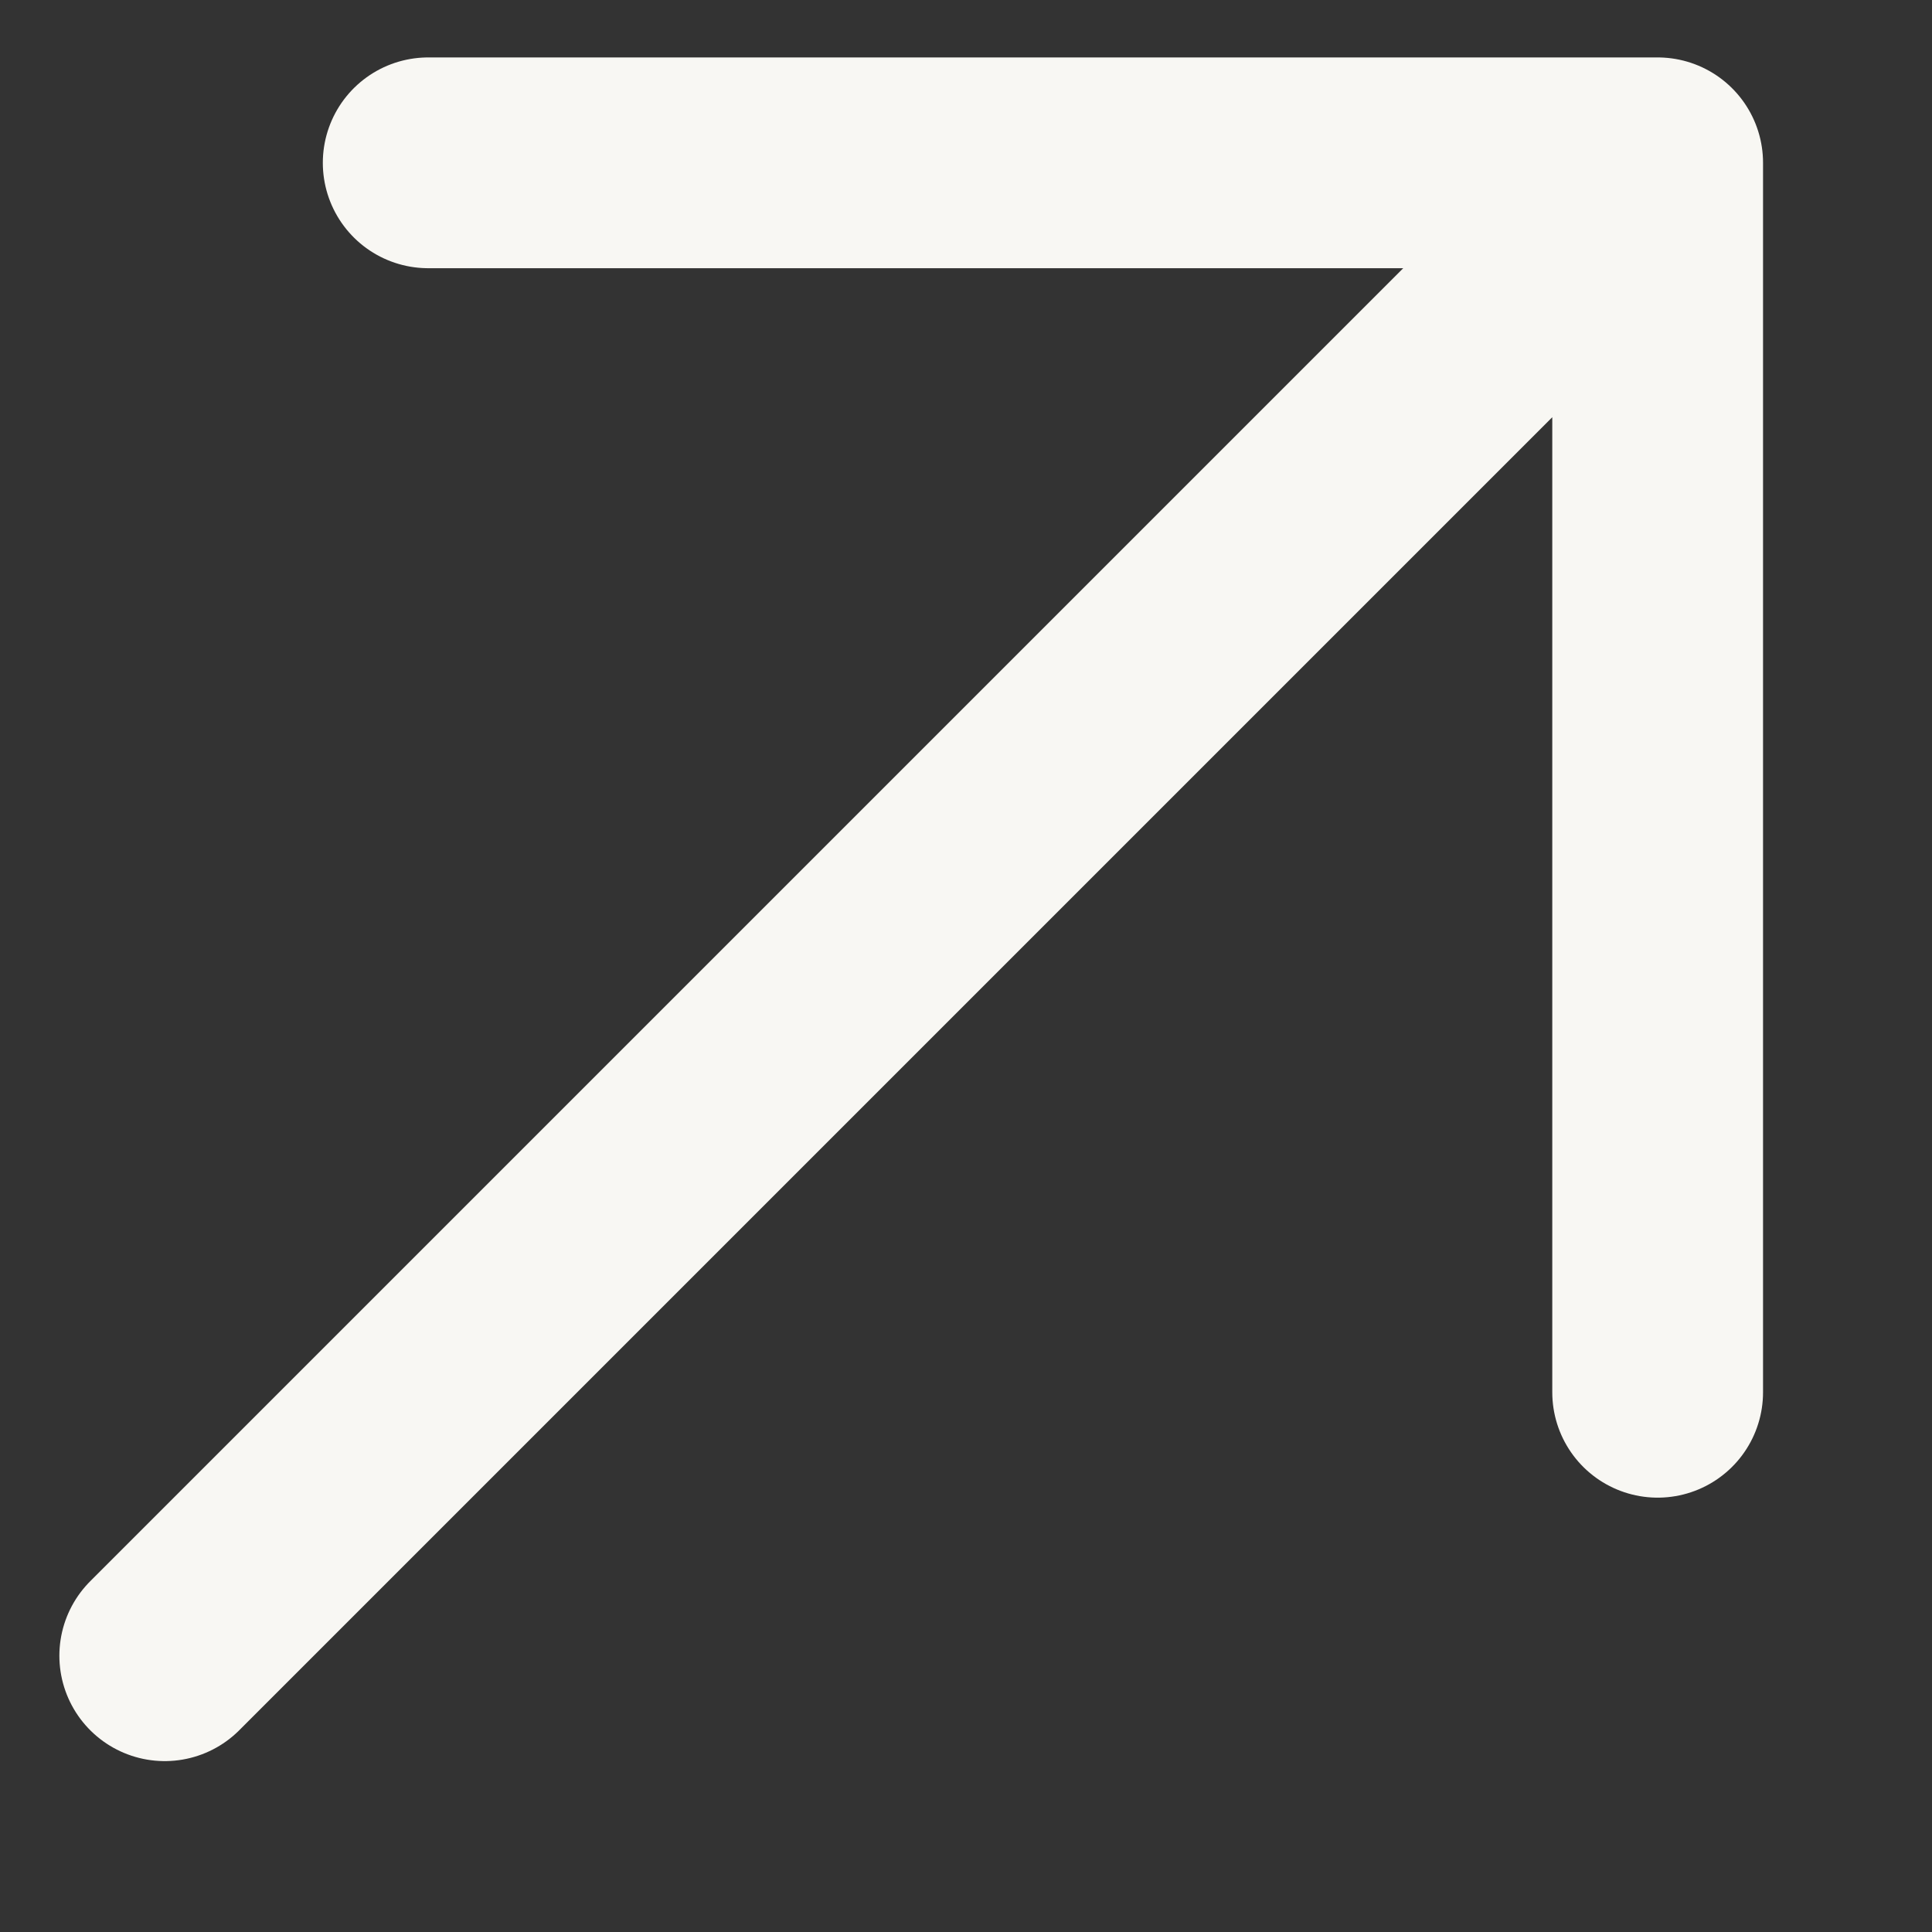 <svg width="11" height="11" viewBox="0 0 11 11" fill="none" xmlns="http://www.w3.org/2000/svg">
<rect x="0" y="0" width="11" height="11" fill="#333333" stroke="none"/>
<path d="M9.438 0.927V7.927M9.438 0.927H2.438M9.438 0.927L0.938 9.427" stroke="#F8F7F3" stroke-width="1.2" stroke-linecap="round" stroke-linejoin="round"/>
</svg>
